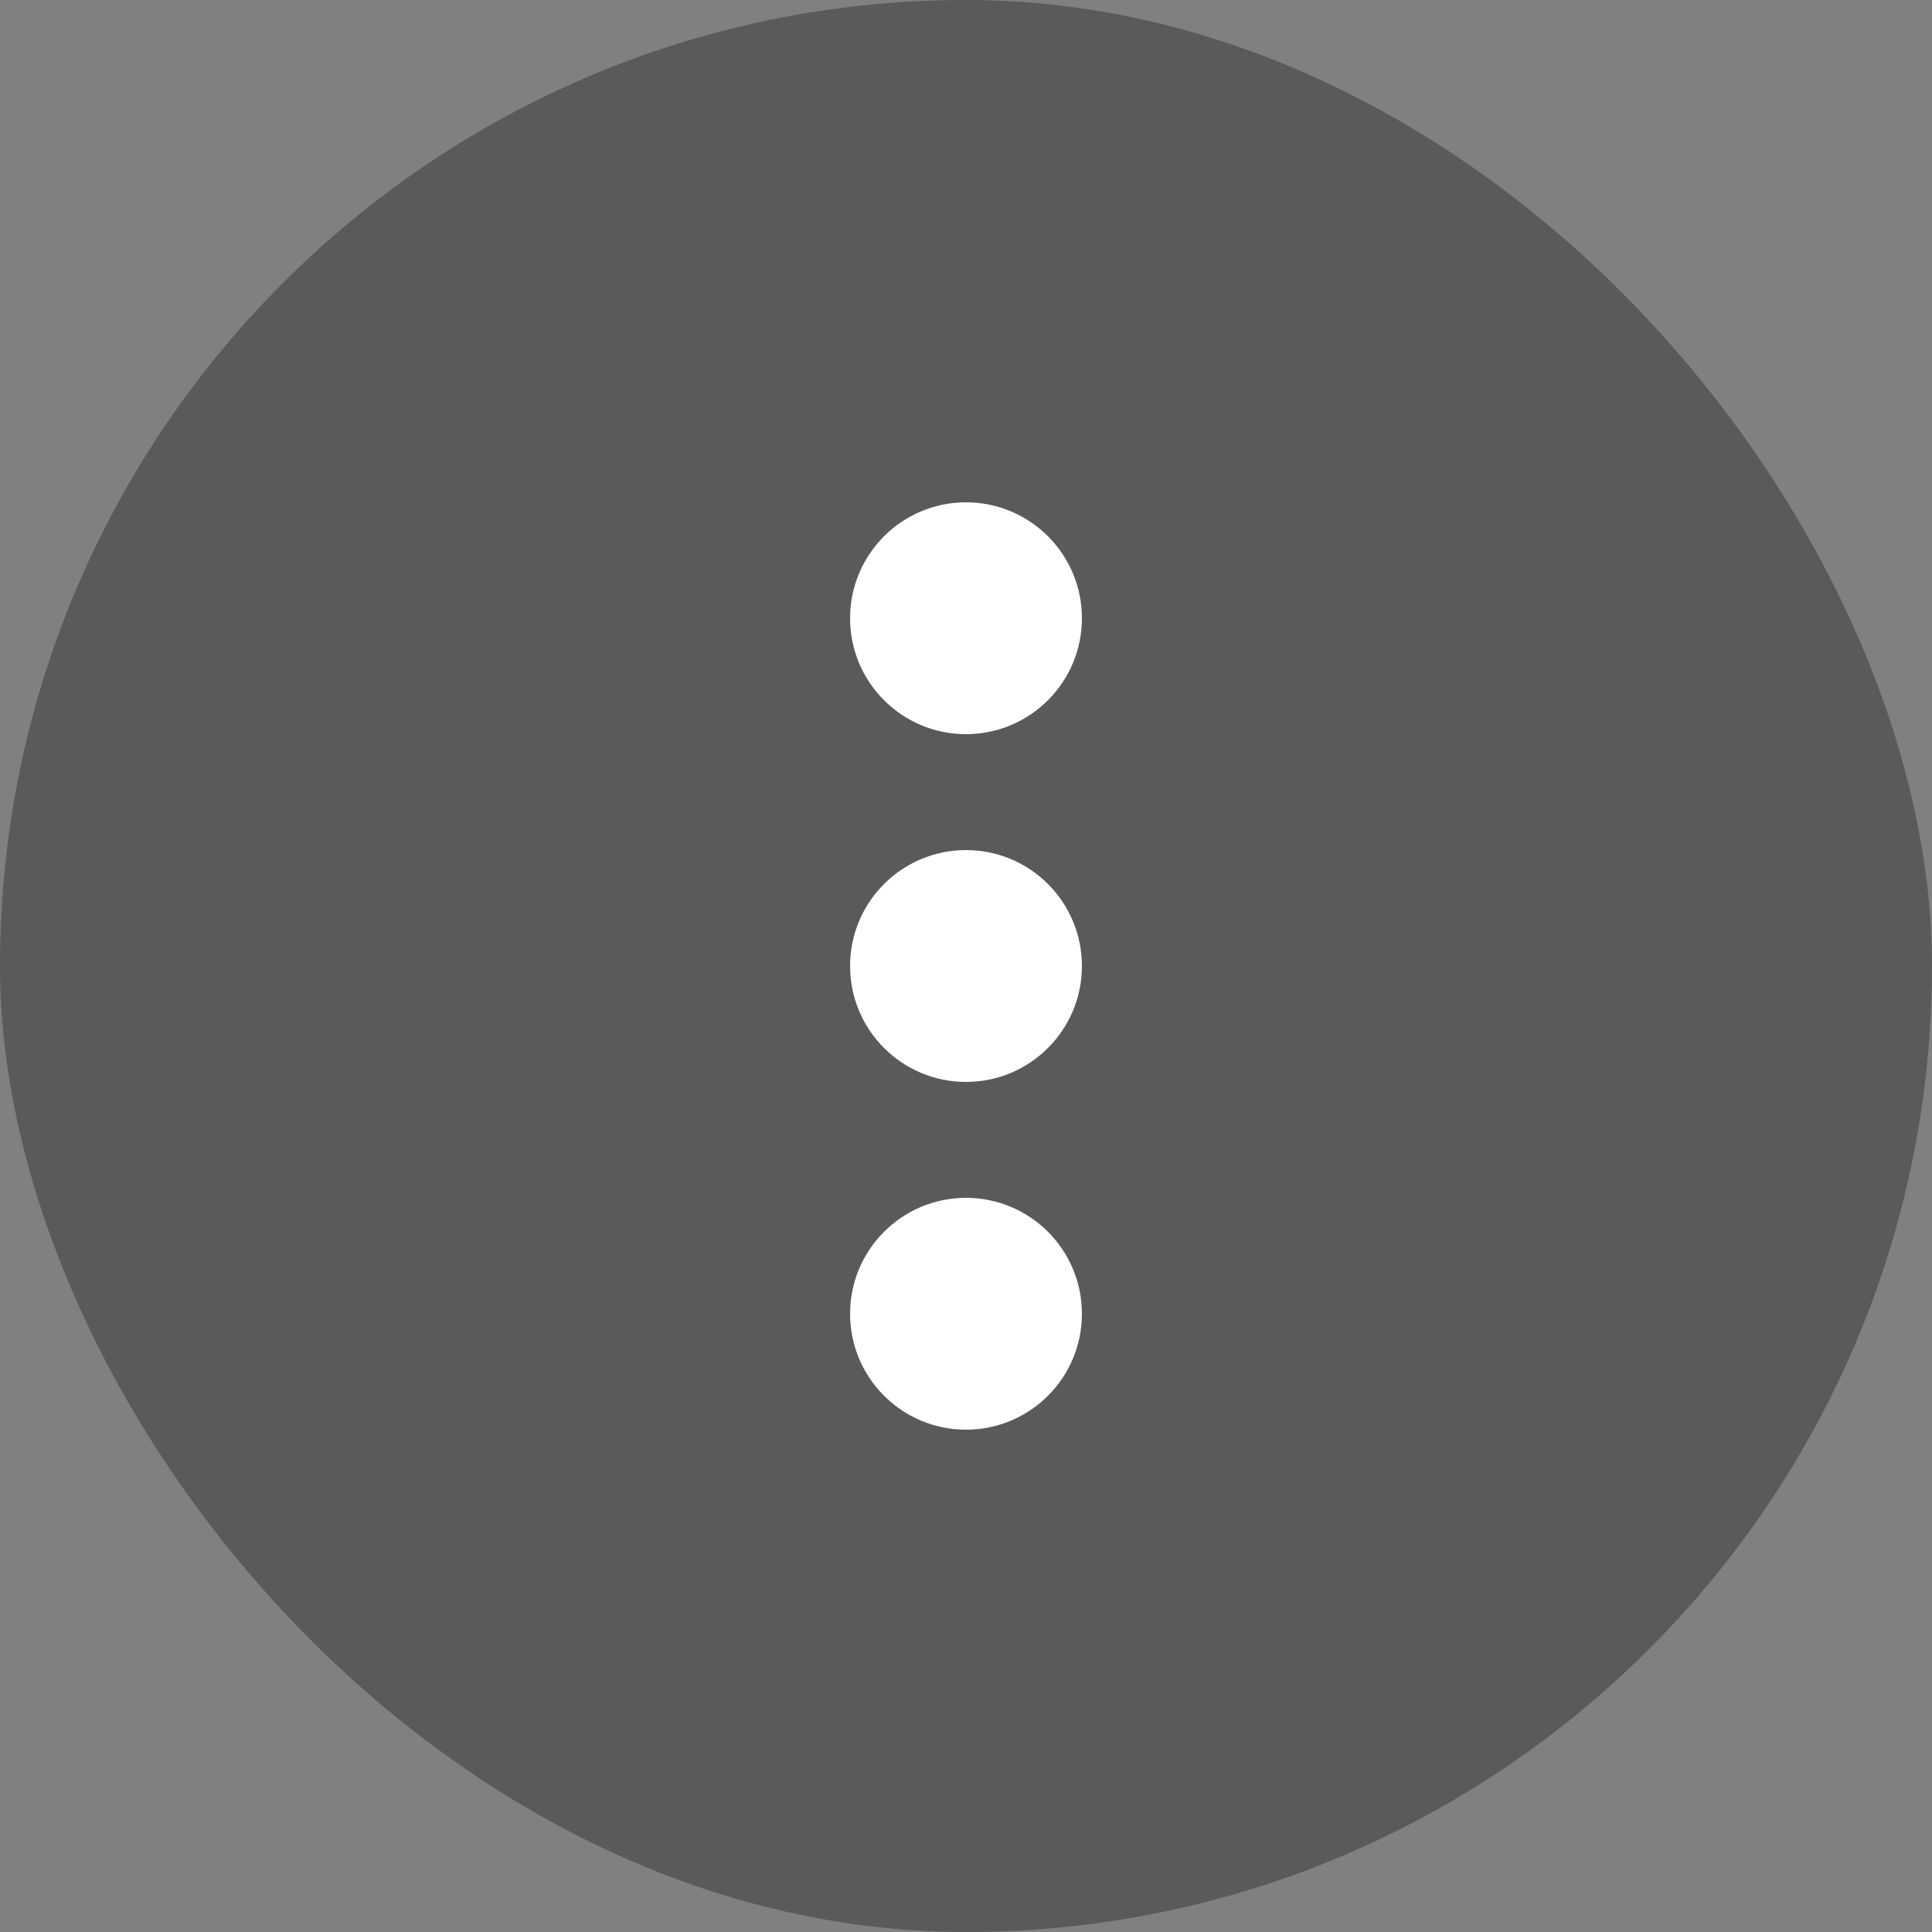 <svg width="50" height="50" viewBox="0 0 50 50" fill="none" xmlns="http://www.w3.org/2000/svg">
<rect x="0" y="0" width="50" height="50" fill="#808080" stroke="none"/>
<rect width="50" height="50" rx="25" fill="black" fill-opacity="0.3"/>
<circle cx="25" cy="16" r="3" fill="white"/>
<circle cx="25" cy="25" r="3" fill="white"/>
<circle cx="25" cy="34" r="3" fill="white"/>
</svg>

